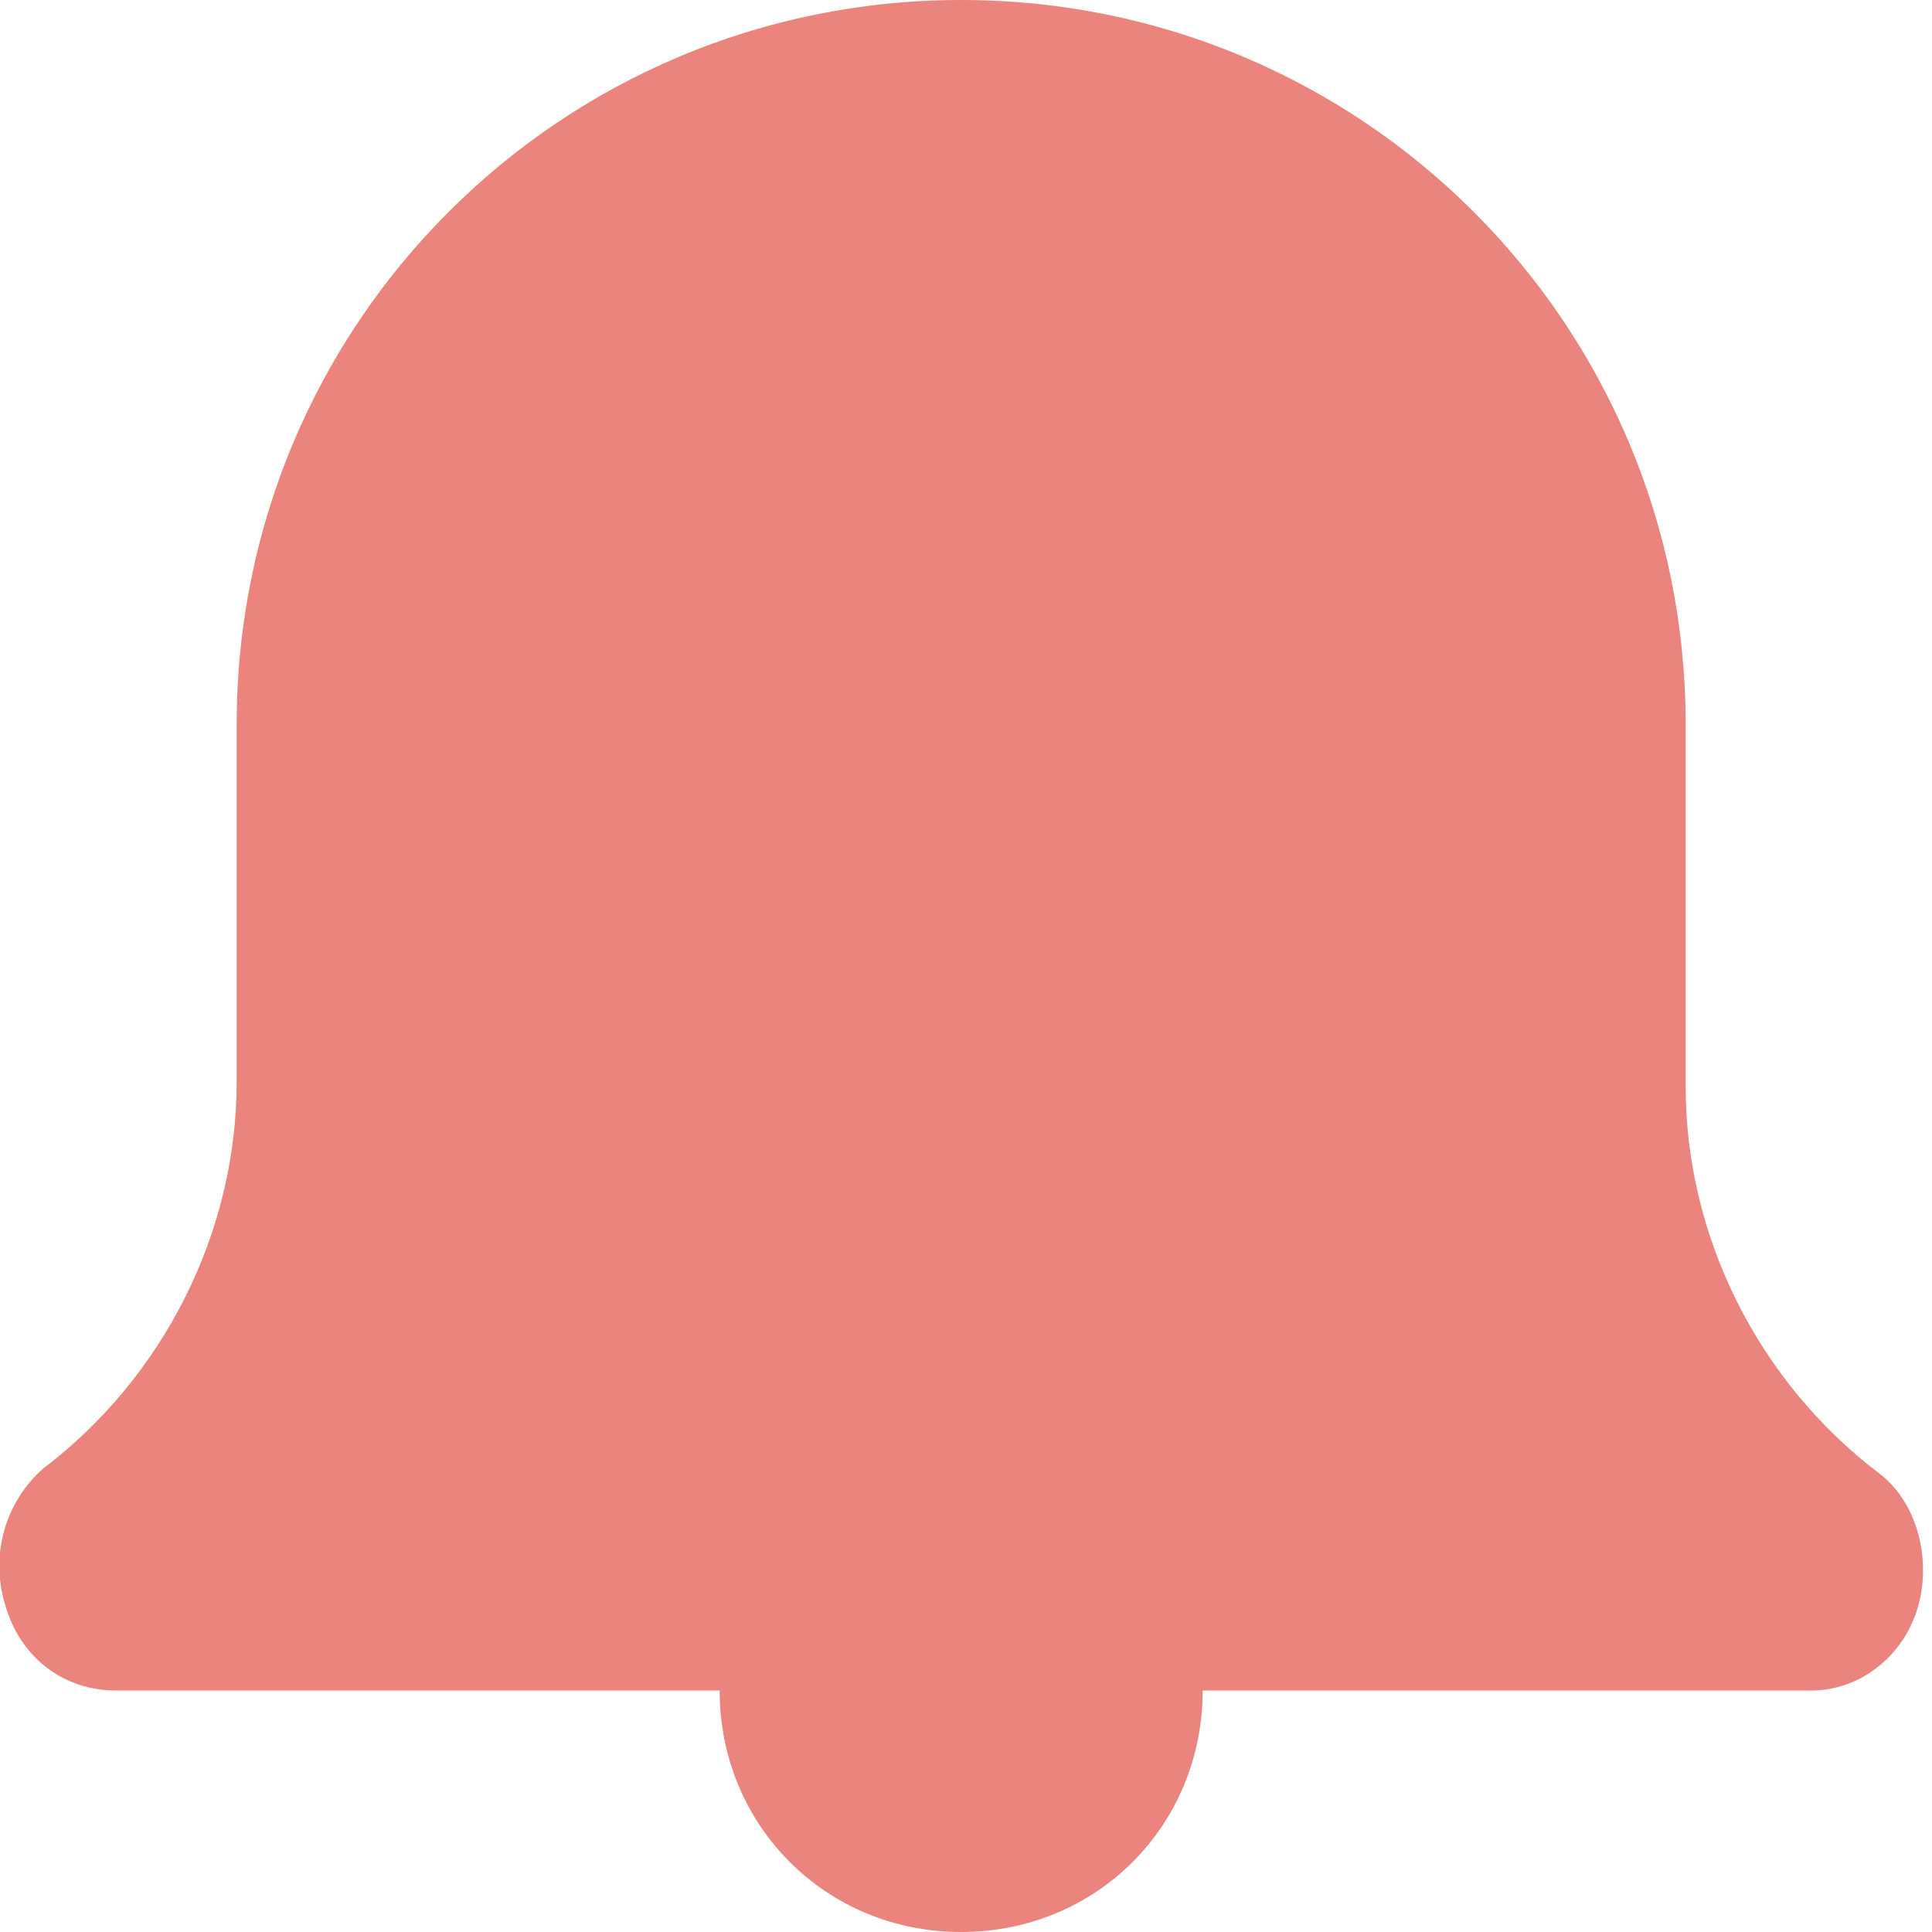 <?xml version="1.0" encoding="utf-8"?>
<!-- Generator: Adobe Illustrator 23.0.3, SVG Export Plug-In . SVG Version: 6.00 Build 0)  -->
<svg version="1.1" id="Lag_1" xmlns="http://www.w3.org/2000/svg" xmlns:xlink="http://www.w3.org/1999/xlink" x="0px" y="0px"
	 viewBox="0 0 40 40" style="enable-background:new 0 0 40 40;" xml:space="preserve">
<style type="text/css">
	.st0{fill:none;}
	.st1{fill-rule:evenodd;clip-rule:evenodd;fill:#EA847C;}
</style>
<rect y="0" class="st0" width="40" height="40"/>
<path id="Path_1" class="st1" d="M37.5,35H24.9c0,2.8-2.2,5-5,5s-5-2.2-5-5H2.4c-1.1,0-2-0.7-2.3-1.8c-0.3-1,0-2.1,0.8-2.8
	c2.5-1.9,4-4.9,4-8V15c0-8.3,6.7-15,15-15s15,6.7,15,15v7.5c0,3.1,1.5,6.1,4,8c0.8,0.6,1.1,1.8,0.8,2.8C39.4,34.3,38.5,35,37.5,35z"
	/>
</svg>
